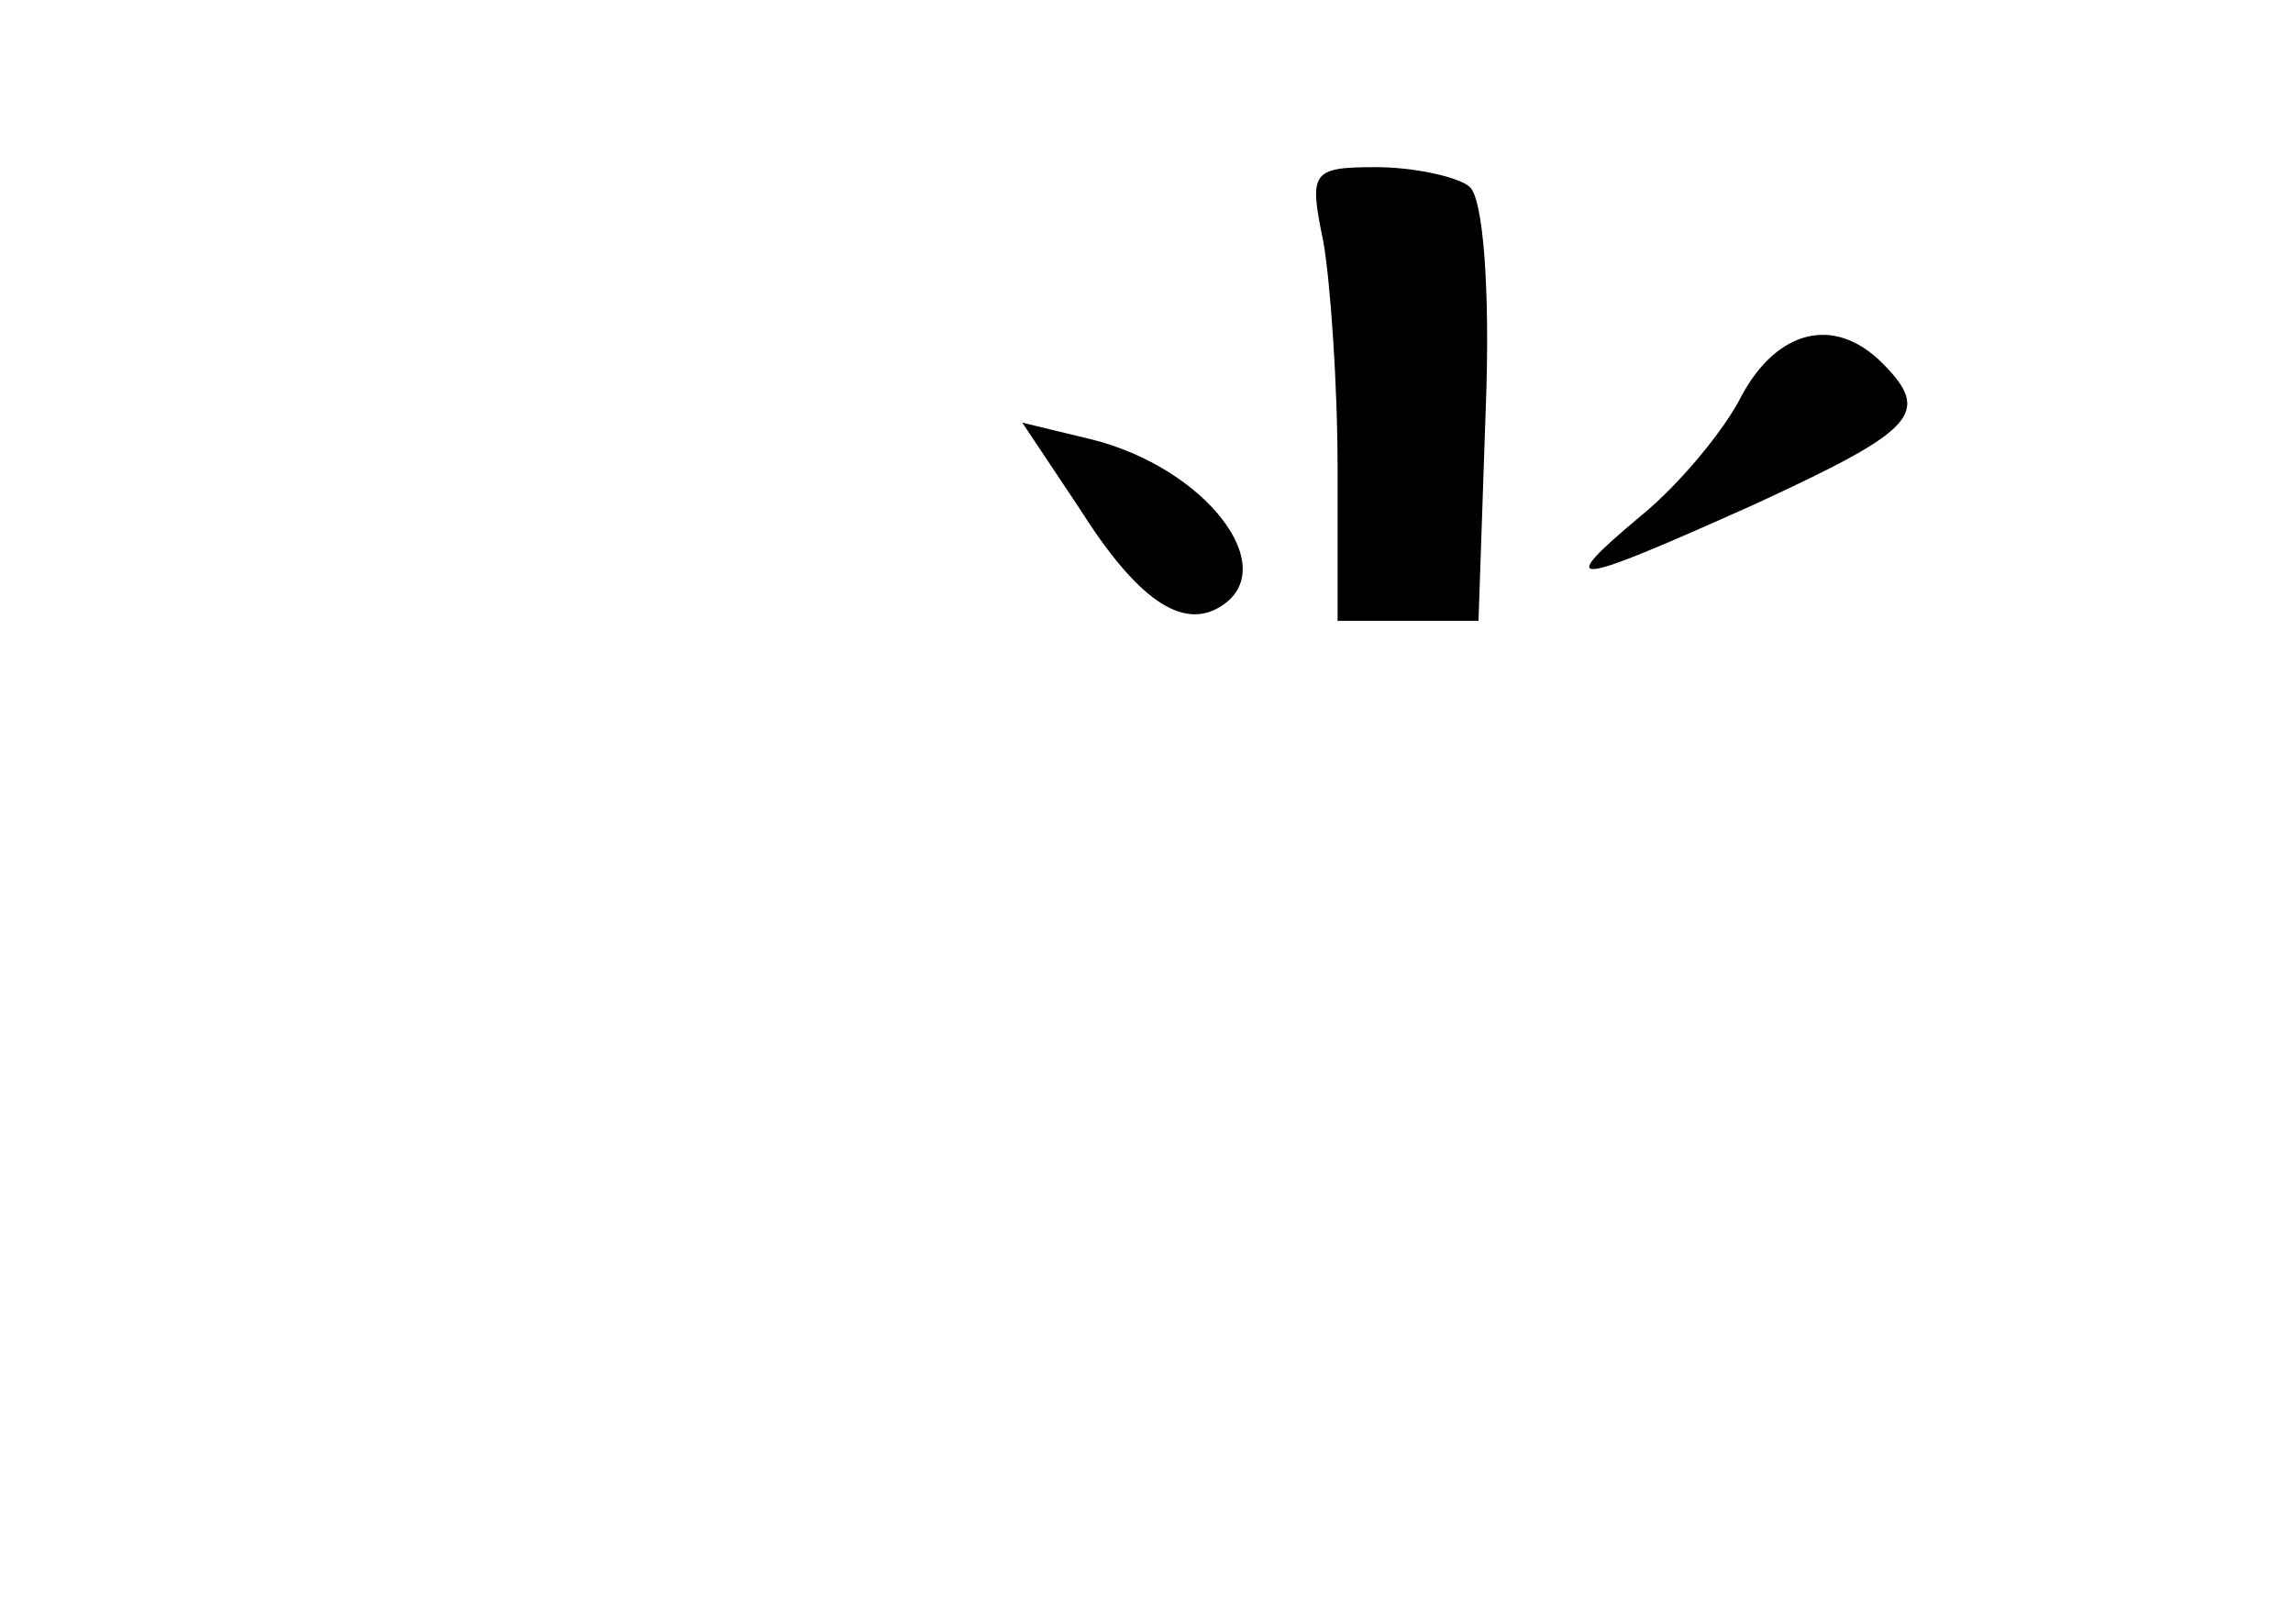 <?xml version="1.0" standalone="no"?>
<!DOCTYPE svg PUBLIC "-//W3C//DTD SVG 20010904//EN"
 "http://www.w3.org/TR/2001/REC-SVG-20010904/DTD/svg10.dtd">
<svg version="1.0" xmlns="http://www.w3.org/2000/svg"
 width="96pt" height="68pt" viewBox="0 0 96 68"
 preserveAspectRatio="xMidYMid meet">
<g transform="translate(0,68) scale(0.1,-0.1)"
fill="#000000" stroke="none">
<path d="M554 579 c3 -17 6 -60 6 -95 l0 -64 29 0 30 0 3 88 c2 50 -1 90 -7
94 -5 4 -23 8 -39 8 -27 0 -28 -2 -22 -31z"/>
<path d="M729 514 c-7 -14 -26 -37 -42 -50 -37 -31 -30 -30 48 5 67 31 74 38
53 59 -20 20 -44 14 -59 -14z"/>
<path d="M452 467 c24 -38 43 -51 59 -41 26 16 -6 58 -54 70 l-29 7 24 -36z"/>
</g>
</svg>
